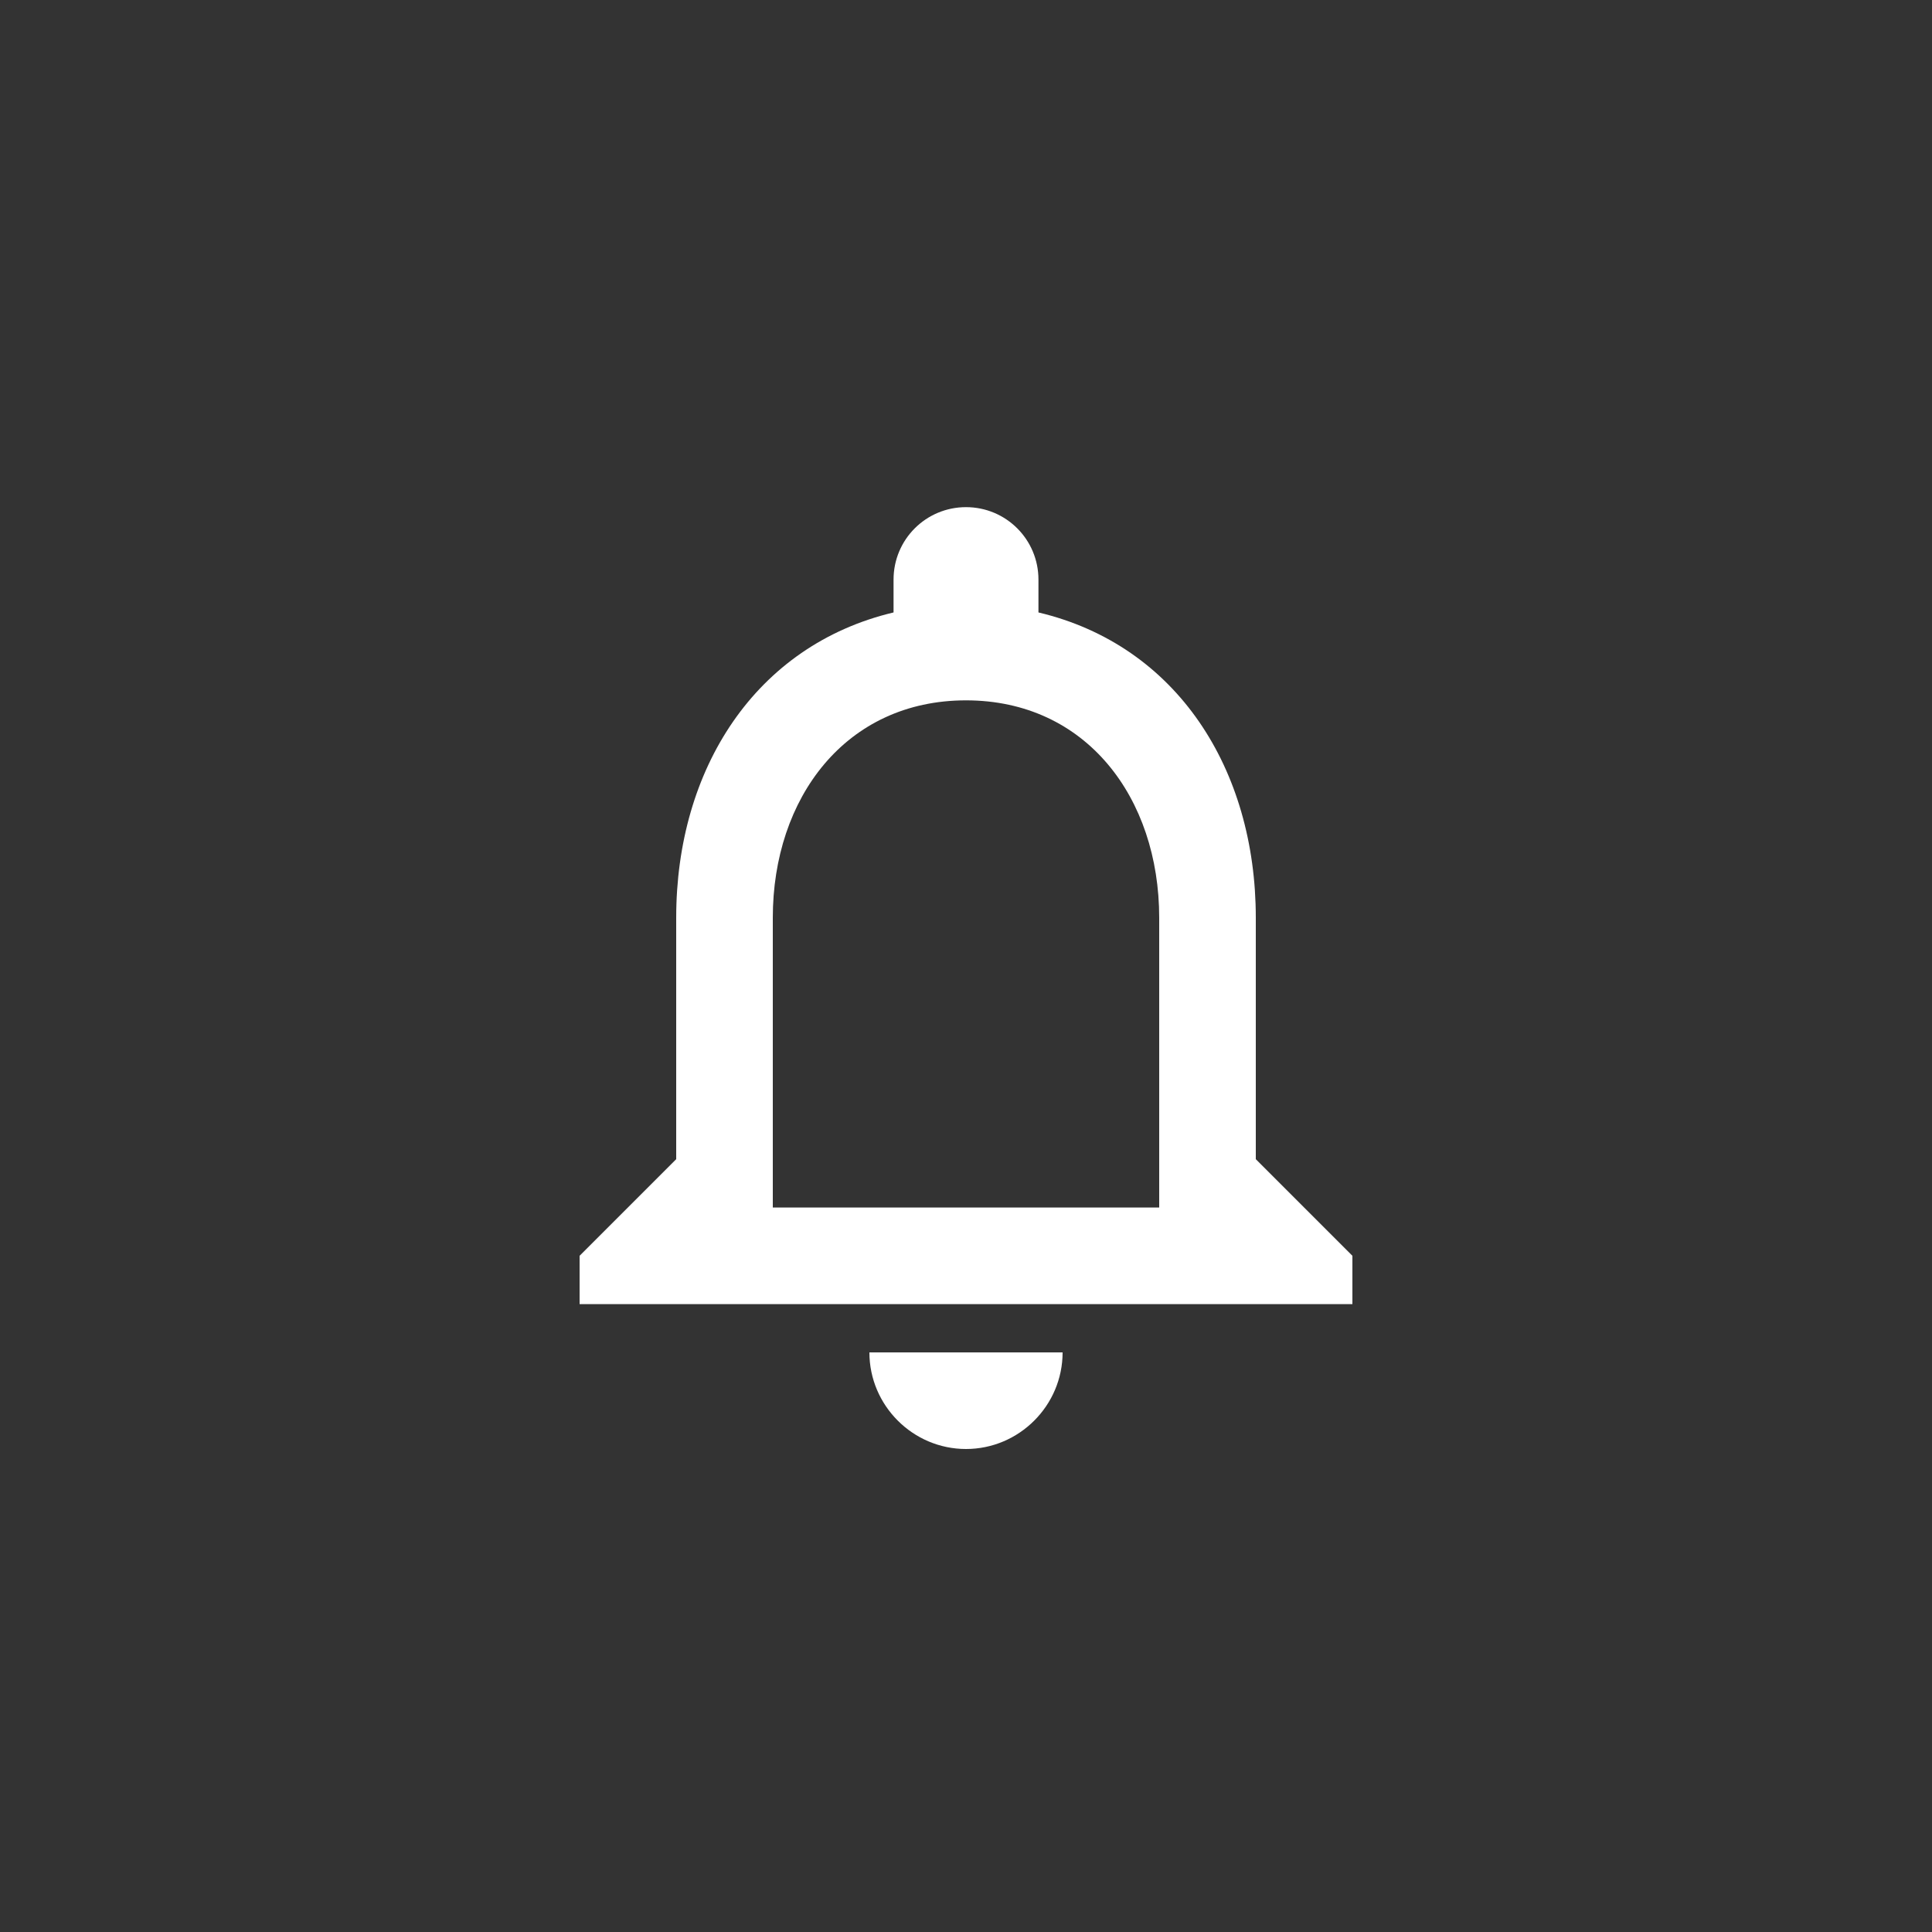 <svg width="40" height="40" viewBox="0 0 40 40" fill="none" xmlns="http://www.w3.org/2000/svg">
<rect x="0" y="0" width="40" height="40" fill="#333333" stroke="none"/>
<path d="M20 30C21.1 30 22 29.1 22 28H18C18 29.1 18.9 30 20 30ZM26 24V19C26 15.93 24.37 13.36 21.5 12.68V12C21.5 11.17 20.83 10.5 20 10.5C19.17 10.5 18.5 11.17 18.5 12V12.68C15.64 13.36 14 15.92 14 19V24L12 26V27H28V26L26 24ZM24 25H16V19C16 16.52 17.51 14.5 20 14.5C22.49 14.5 24 16.52 24 19V25Z" fill="white"/>
</svg>
